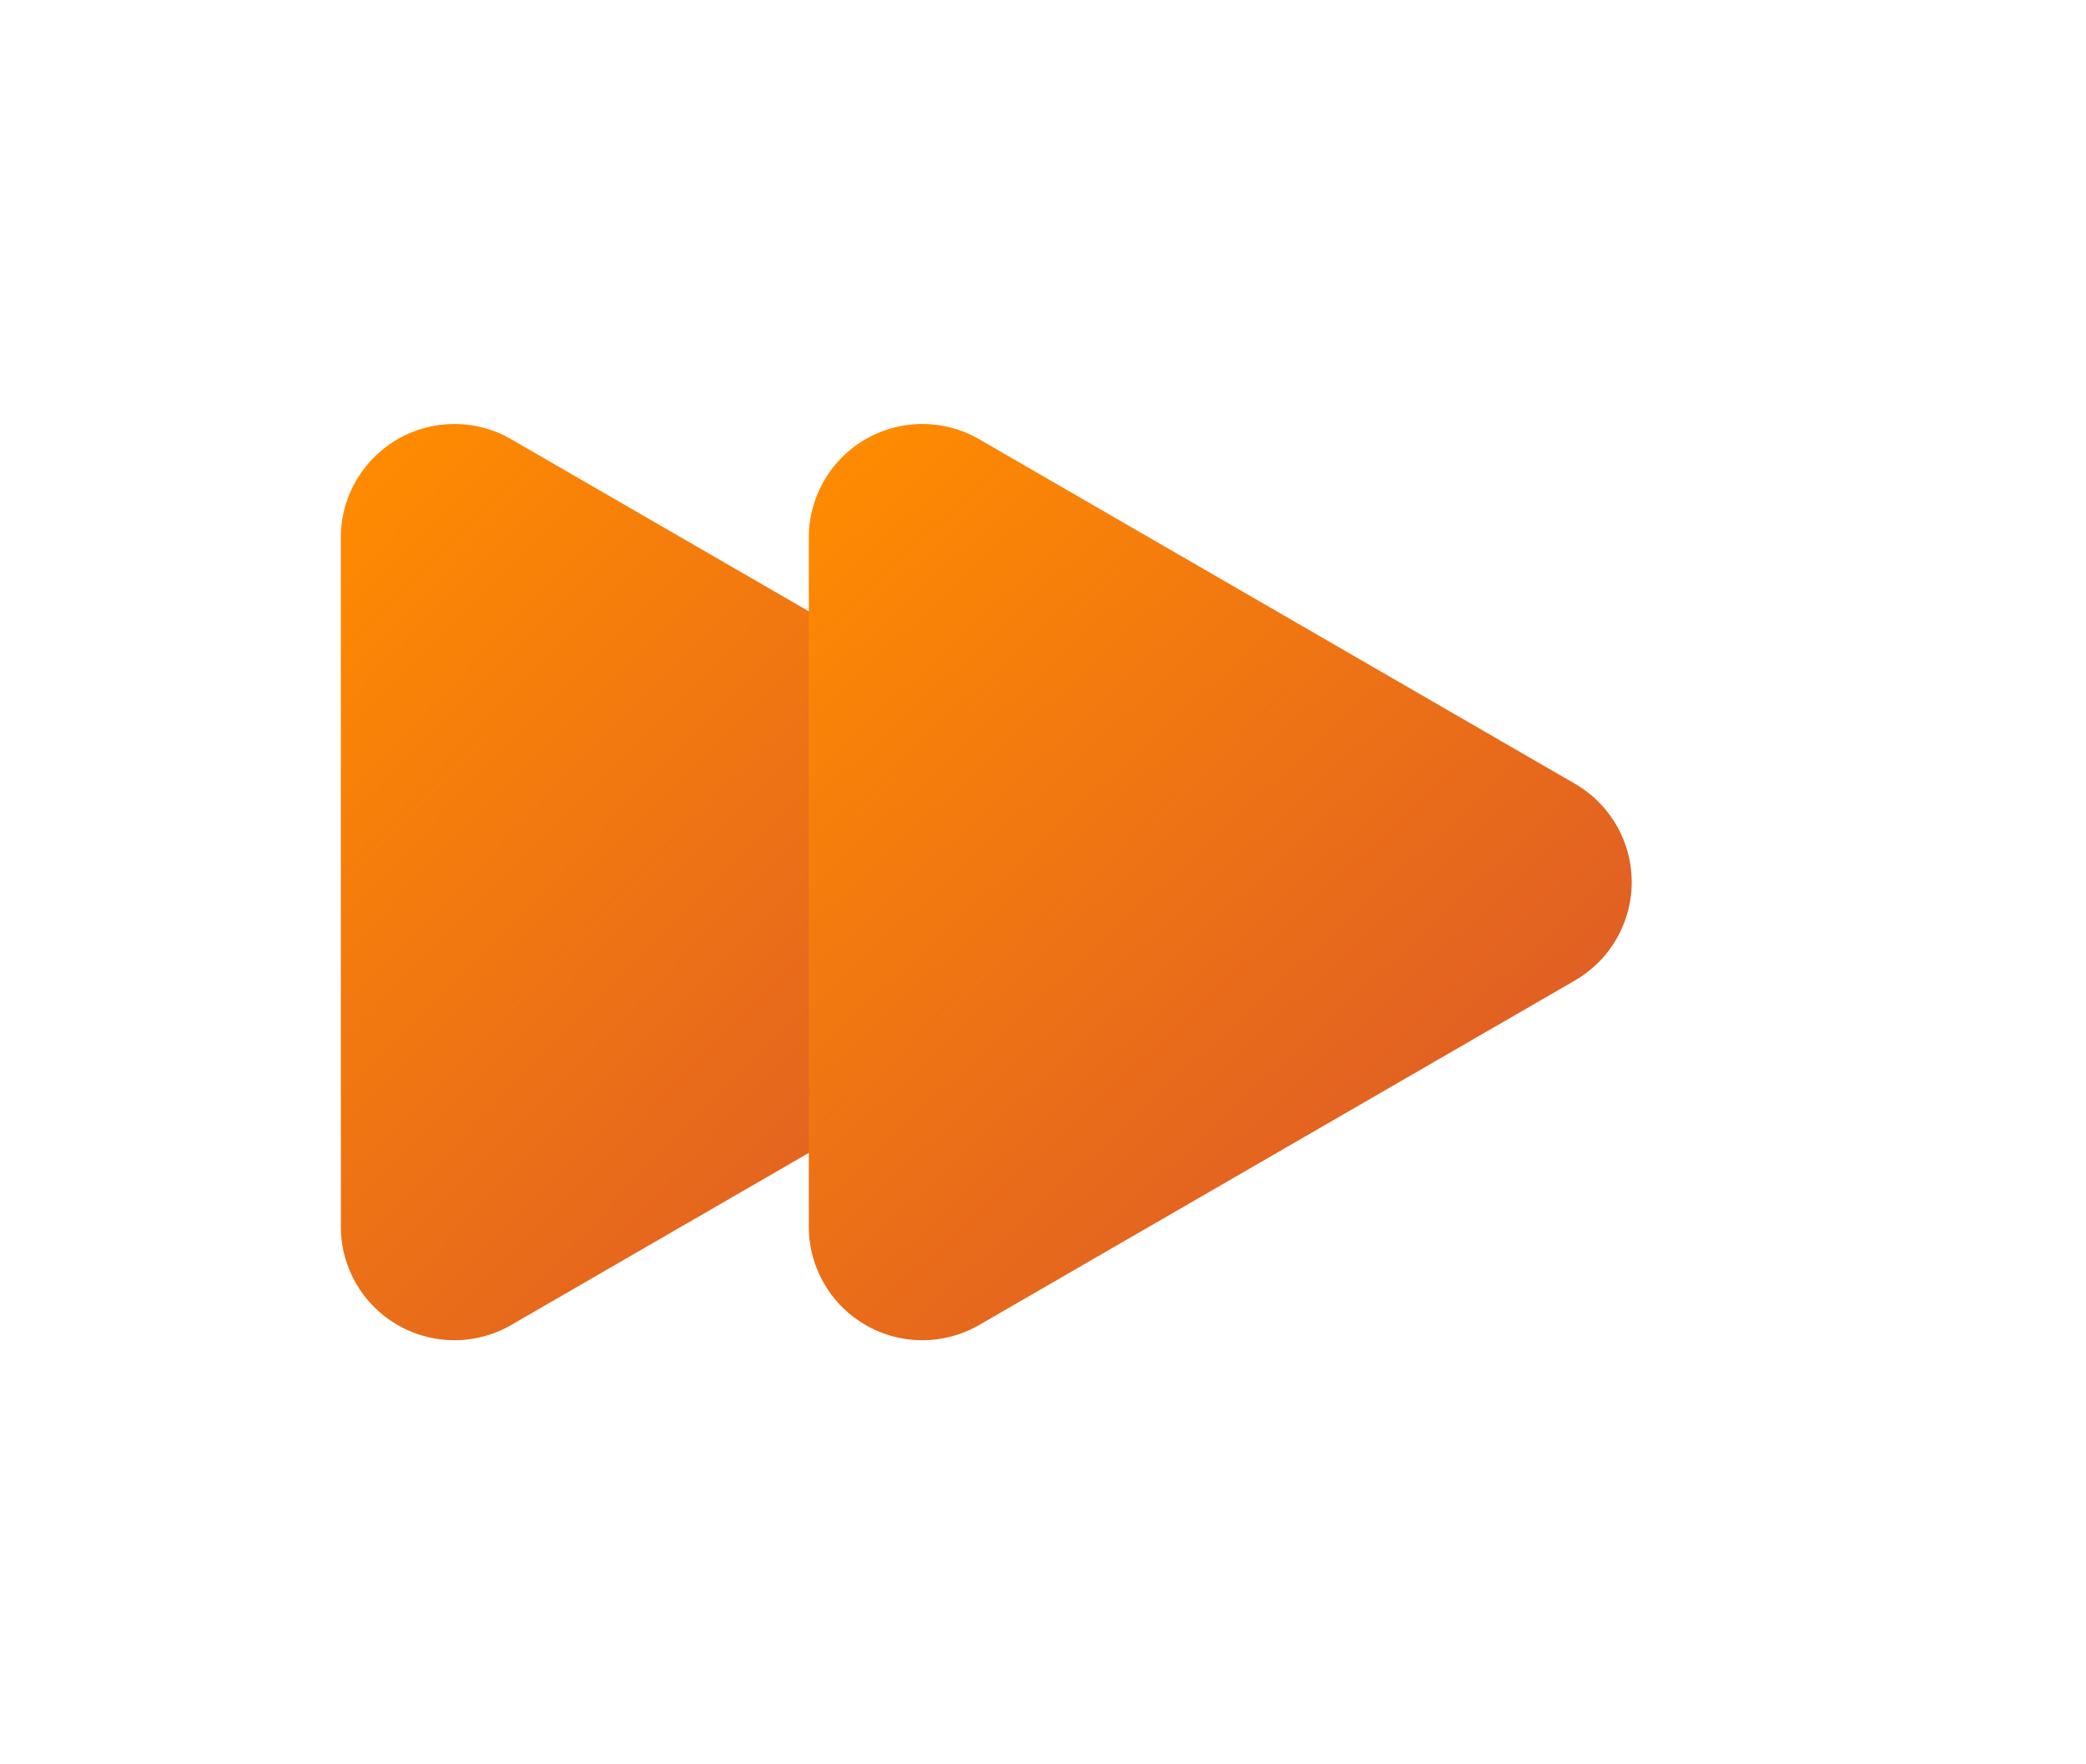 <svg xmlns="http://www.w3.org/2000/svg" xmlns:xlink="http://www.w3.org/1999/xlink" width="55.095" height="46.594" viewBox="0 0 55.095 46.594">
  <defs>
    <linearGradient id="linear-gradient" x1="1.373" y1="-0.243" x2="0.033" y2="1" gradientUnits="objectBoundingBox">
      <stop offset="0" stop-color="#cb403d"/>
      <stop offset="1" stop-color="#ff8c00"/>
    </linearGradient>
    <filter id="Polygon_2" x="0" y="0" width="42.729" height="46.594" filterUnits="userSpaceOnUse">
      <feOffset dy="2" input="SourceAlpha"/>
      <feGaussianBlur stdDeviation="3" result="blur"/>
      <feFlood flood-opacity="0.161"/>
      <feComposite operator="in" in2="blur"/>
      <feComposite in="SourceGraphic"/>
    </filter>
    <linearGradient id="linear-gradient-2" x1="1.404" y1="-0.155" x2="0.032" xlink:href="#linear-gradient"/>
    <filter id="Polygon_3" x="12.365" y="0" width="42.729" height="46.594" filterUnits="userSpaceOnUse">
      <feOffset dy="2" input="SourceAlpha"/>
      <feGaussianBlur stdDeviation="3" result="blur-2"/>
      <feFlood flood-opacity="0.161"/>
      <feComposite operator="in" in2="blur-2"/>
      <feComposite in="SourceGraphic"/>
    </filter>
  </defs>
  <g id="Group_265" data-name="Group 265" transform="translate(9 7)">
    <g transform="matrix(1, 0, 0, 1, -9, -7)" filter="url(#Polygon_2)">
      <path id="Polygon_2-2" data-name="Polygon 2" d="M11.7,4.492a3,3,0,0,1,5.194,0l9.1,15.736a3,3,0,0,1-2.6,4.5H5.2a3,3,0,0,1-2.6-4.5Z" transform="translate(33.73 7) rotate(90)" fill="url(#linear-gradient)"/>
    </g>
    <g transform="matrix(1, 0, 0, 1, -9, -7)" filter="url(#Polygon_3)">
      <path id="Polygon_3-2" data-name="Polygon 3" d="M11.7,4.492a3,3,0,0,1,5.194,0l9.1,15.736a3,3,0,0,1-2.6,4.5H5.2a3,3,0,0,1-2.6-4.5Z" transform="translate(46.09 7) rotate(90)" fill="url(#linear-gradient-2)"/>
    </g>
  </g>
</svg>
